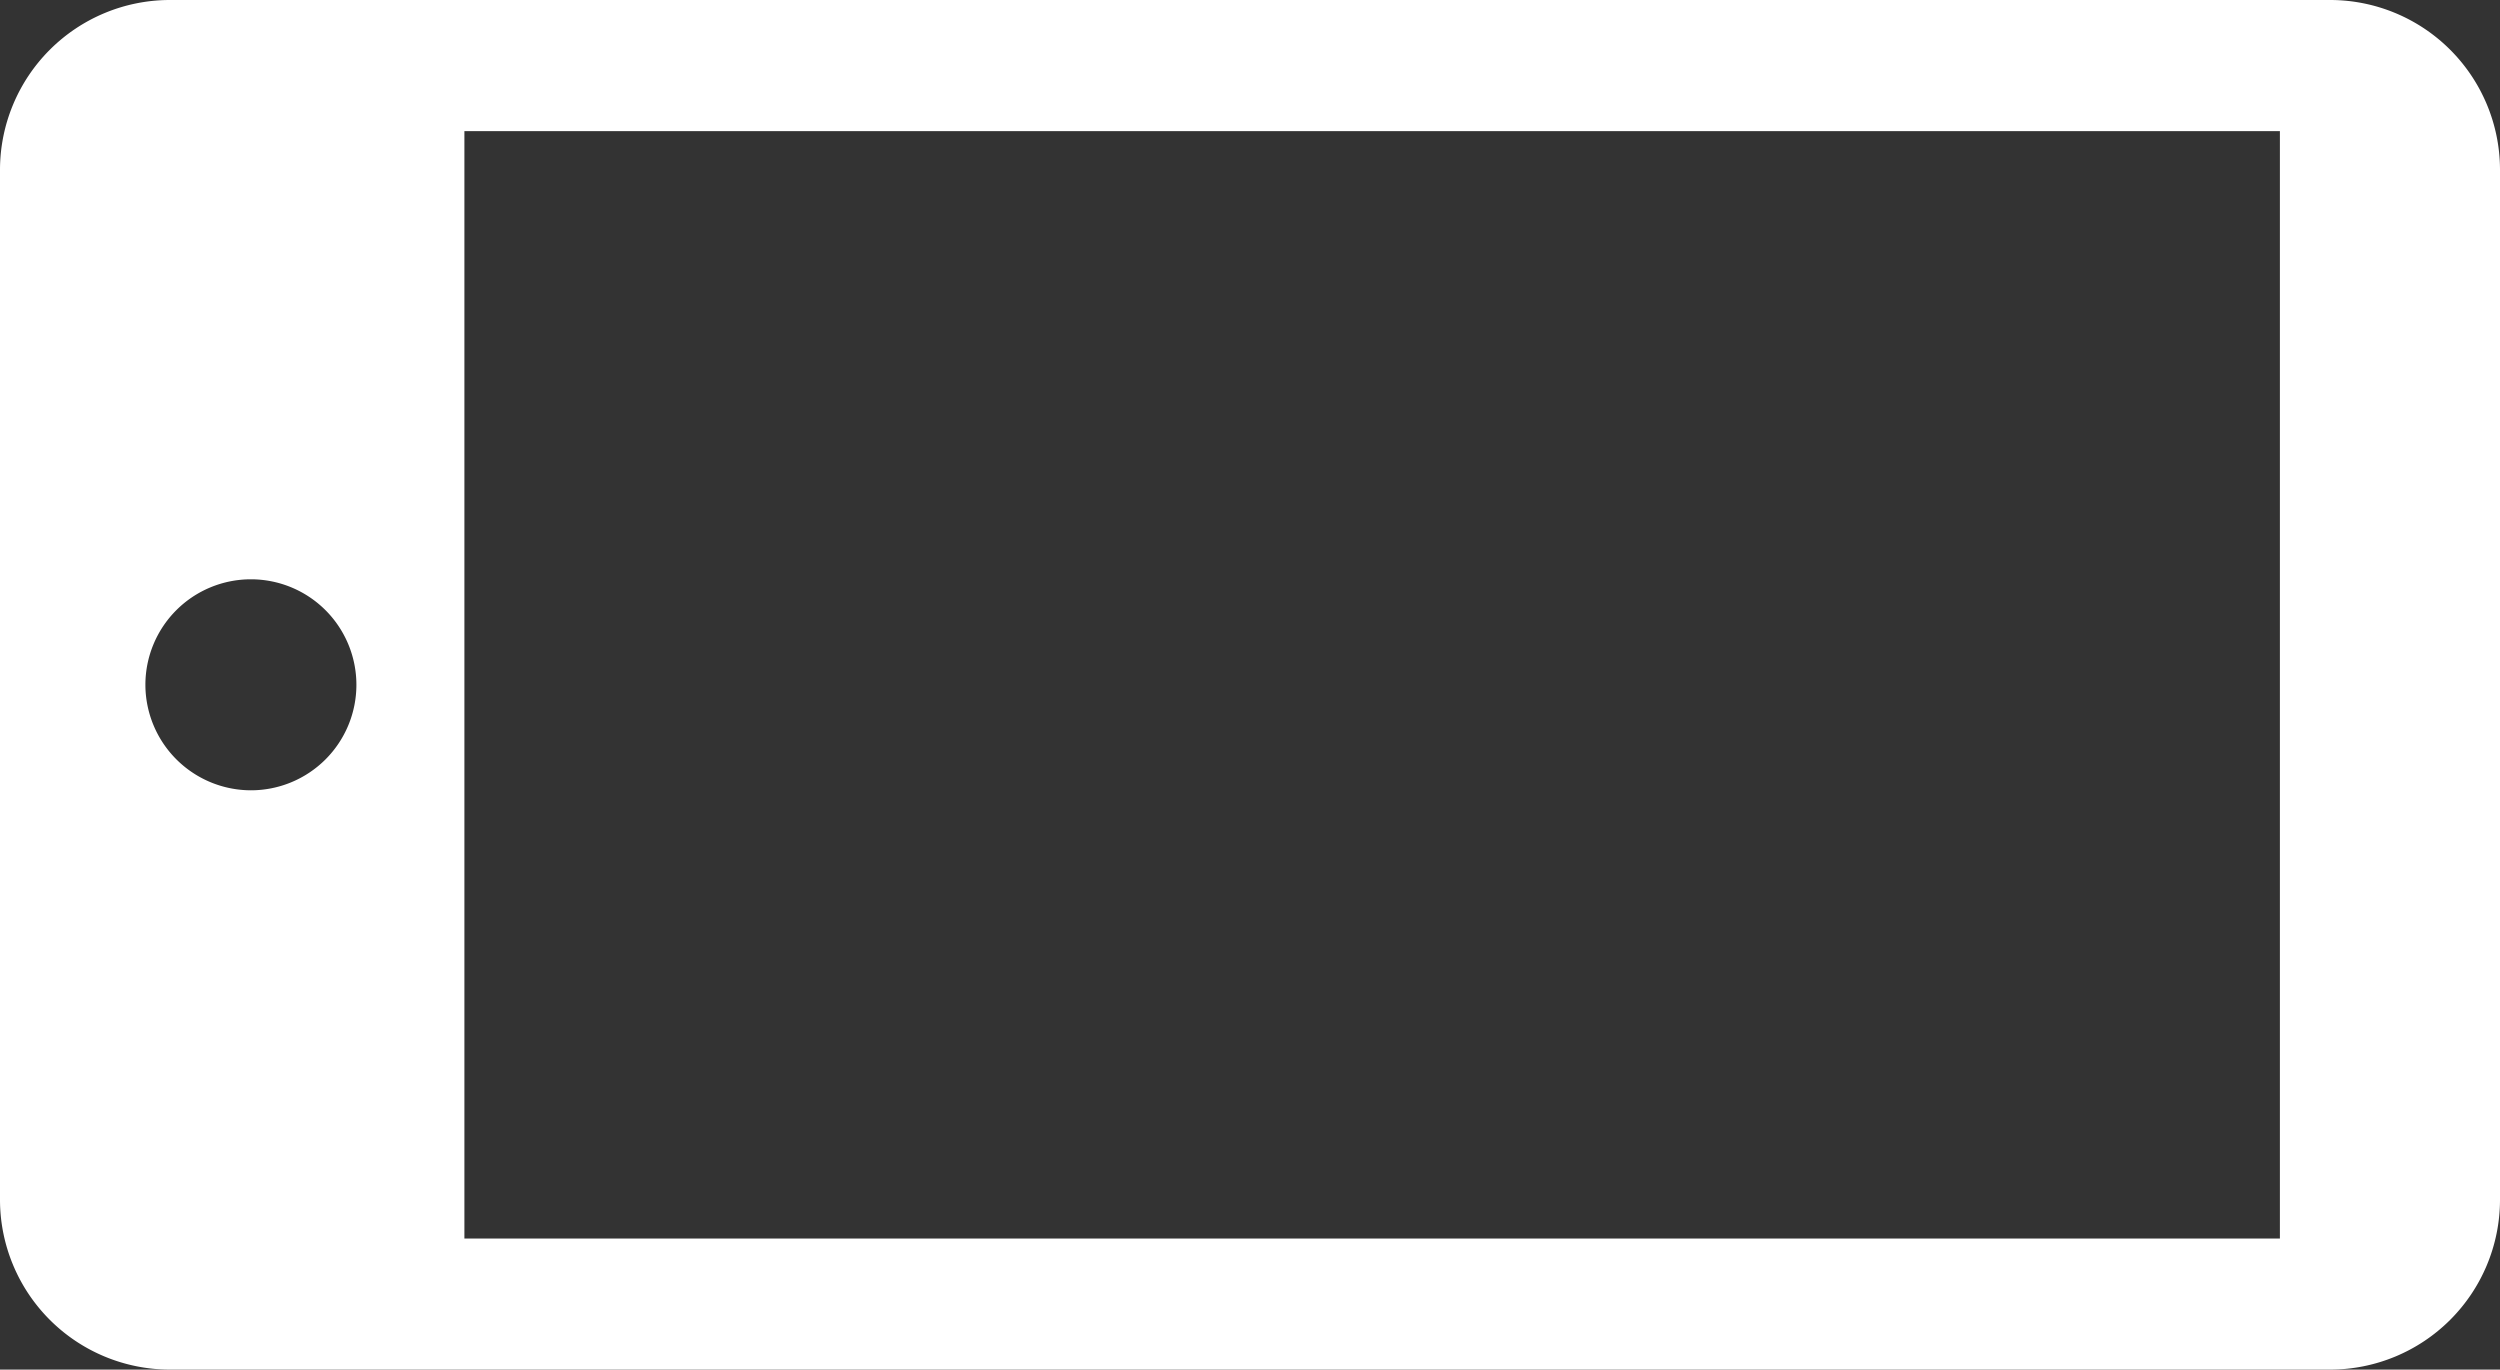 <svg xmlns="http://www.w3.org/2000/svg" width="25" height="13.696"><rect width="100%" height="100%" fill="#333333" stroke="none"/><path d="M25 12.005V1.691A1.7 1.7 0 0023.309 0H1.691A1.7 1.7 0 000 1.691v10.314a1.7 1.7 0 001.691 1.691h21.618A1.7 1.7 0 0025 12.005zM1.454 6.848a1.055 1.055 0 111.055 1.055 1.057 1.057 0 01-1.055-1.055zm3.19 5.537V1.311h18.155v11.074H4.64z" fill="#fff" fill-rule="evenodd"/></svg>